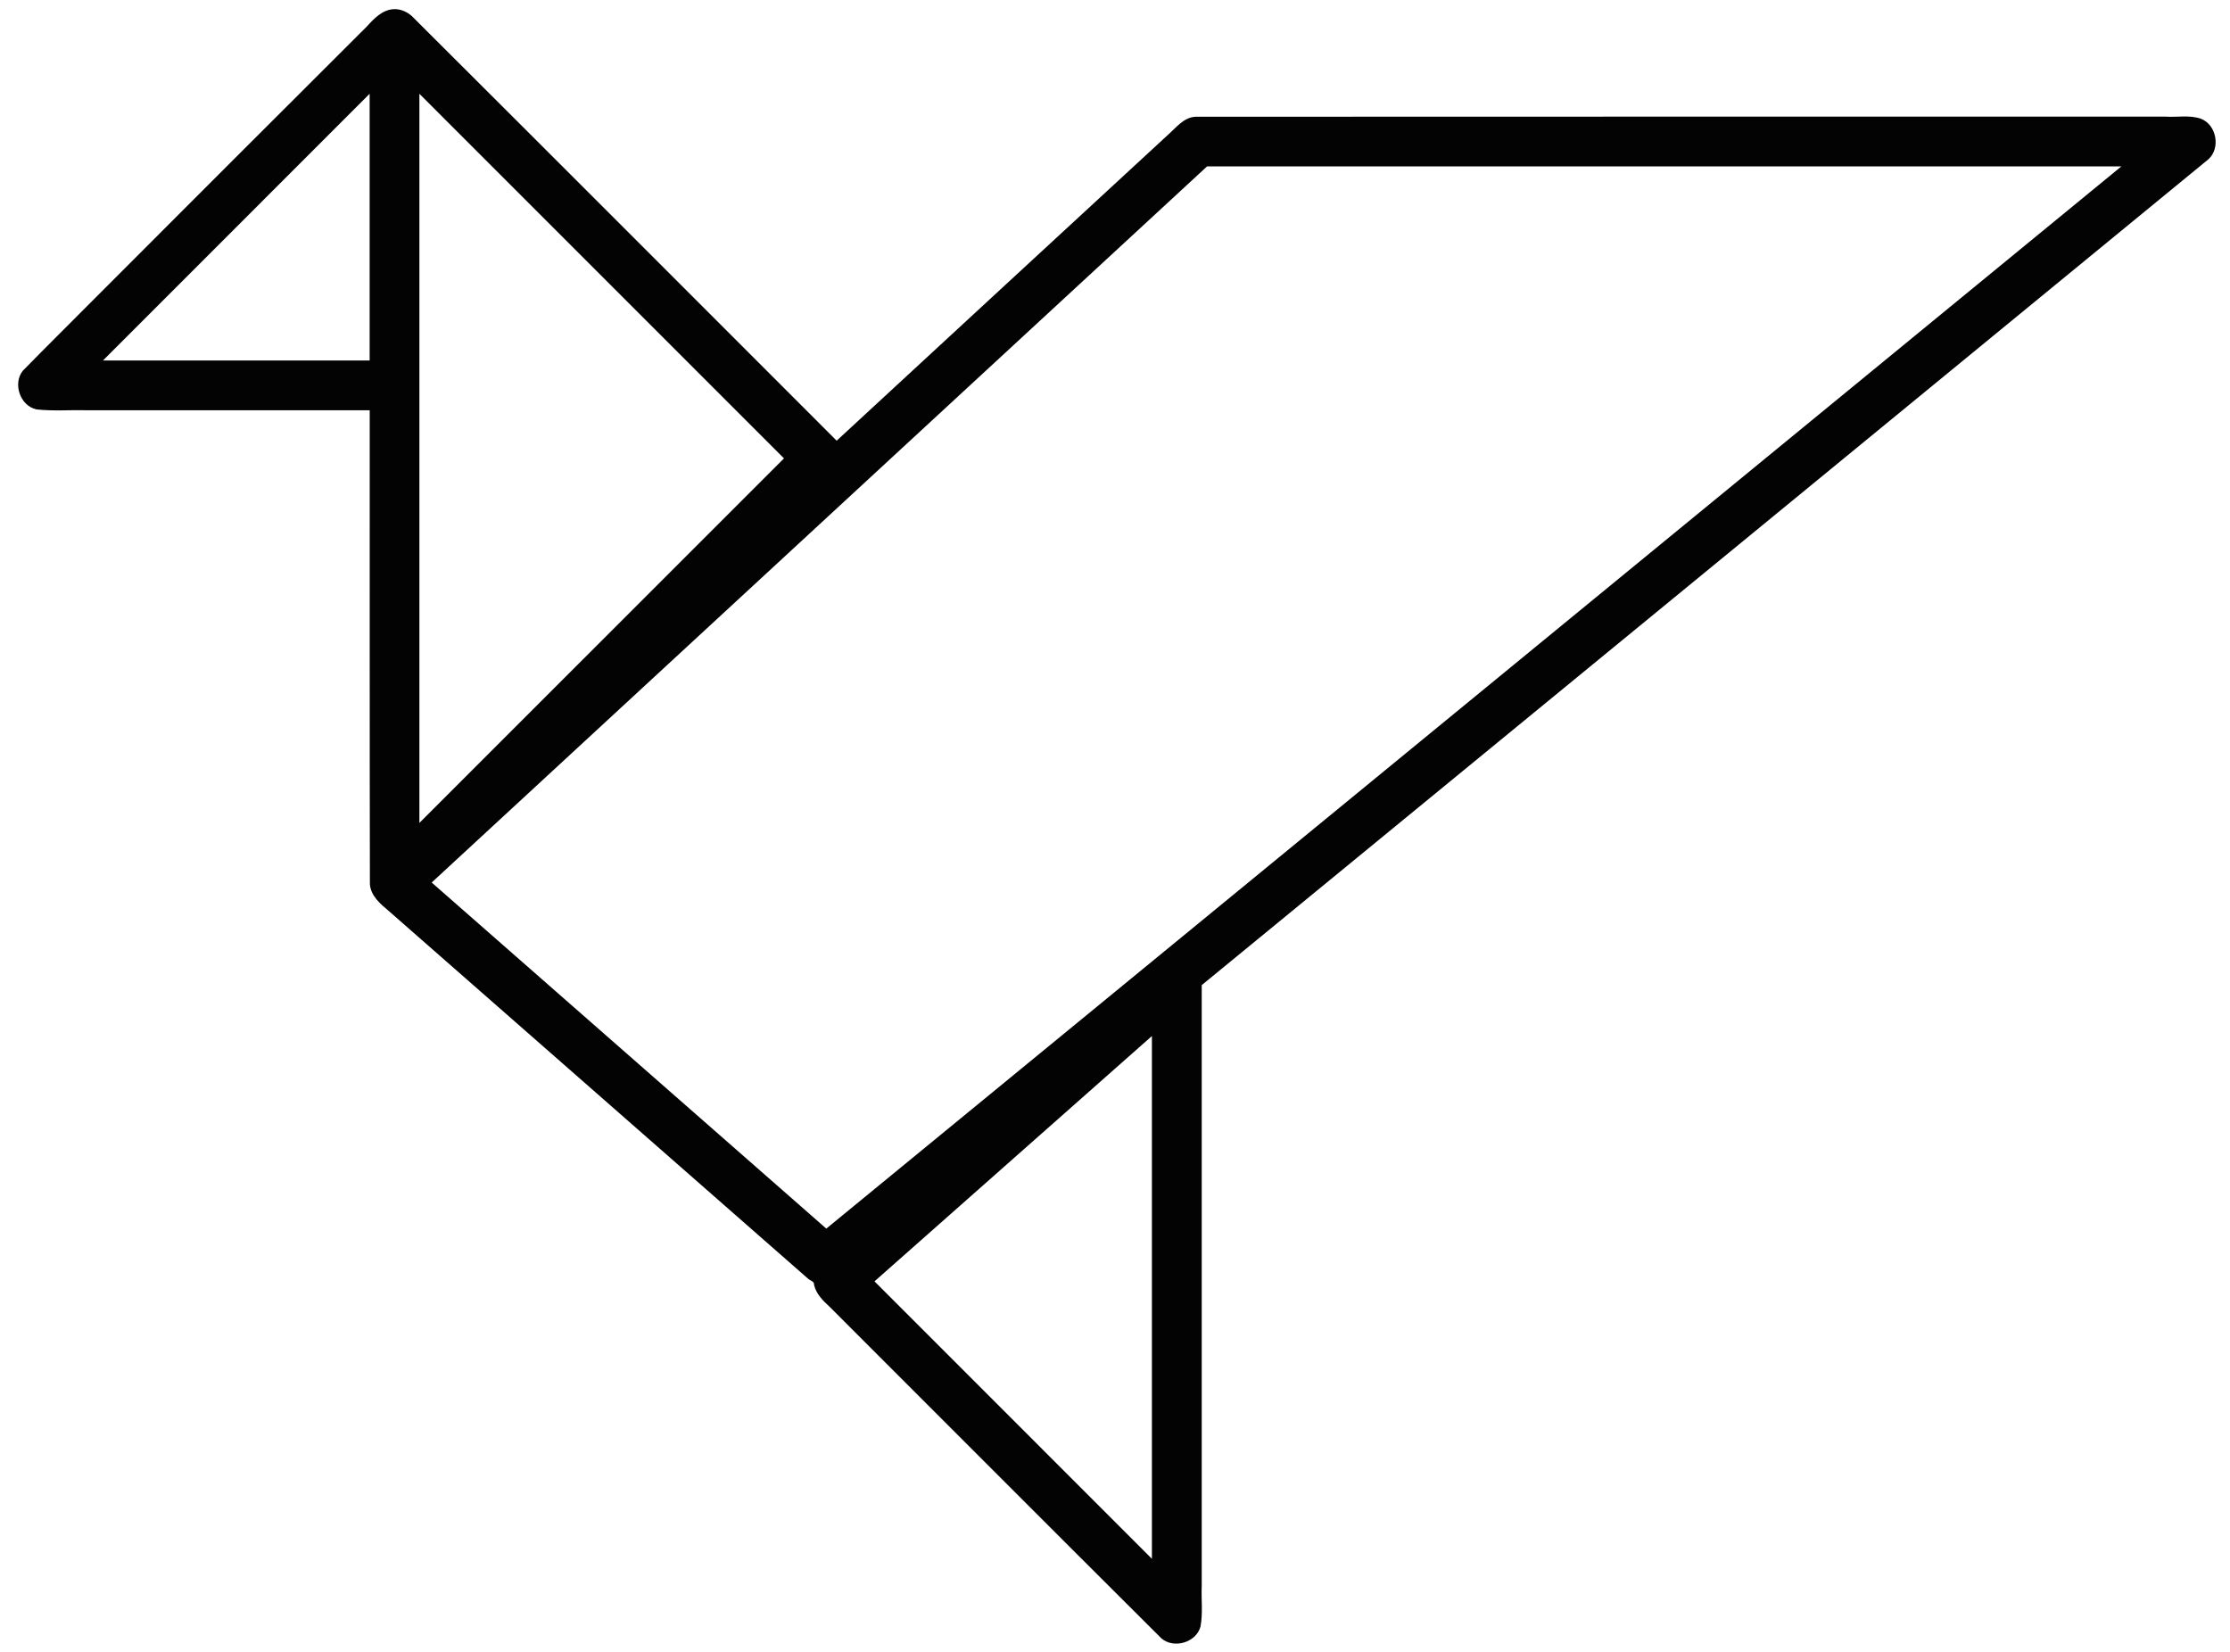 <?xml version="1.0" encoding="UTF-8" standalone="no"?>
<!-- Uploaded to: SVG Repo, www.svgrepo.com, Generator: SVG Repo Mixer Tools -->

<svg
   version="1.1"
   id="Capa_1"
   width="270"
   height="200"
   viewBox="0 0 110.578 81.909"
   xml:space="preserve"
   sodipodi:docname="prop-free.svg"
   inkscape:version="1.2.2 (b0a8486541, 2022-12-01)"
   xmlns:inkscape="http://www.inkscape.org/namespaces/inkscape"
   xmlns:sodipodi="http://sodipodi.sourceforge.net/DTD/sodipodi-0.dtd"
   xmlns="http://www.w3.org/2000/svg"
   xmlns:svg="http://www.w3.org/2000/svg"><defs
   id="defs434" /><sodipodi:namedview
   id="namedview432"
   pagecolor="#ffffff"
   bordercolor="#cccccc"
   borderopacity="1"
   inkscape:showpageshadow="0"
   inkscape:pageopacity="1"
   inkscape:pagecheckerboard="0"
   inkscape:deskcolor="#d1d1d1"
   showgrid="false"
   inkscape:zoom="4.0854723"
   inkscape:cx="169.62543"
   inkscape:cy="86.036563"
   inkscape:window-width="2238"
   inkscape:window-height="1358"
   inkscape:window-x="0"
   inkscape:window-y="20"
   inkscape:window-maximized="1"
   inkscape:current-layer="g429" />
<g
   id="g429"
   transform="matrix(0.24,0,0,0.24,1.508,11.944)">
	<path
   id="path427"
   style="fill:#030303;stroke-width:1.405"
   d="m 75.201,-47.881 c -2.425,0.043 -4.196,1.941 -5.713,3.607 C 50.552,-25.417 31.677,-6.495 12.781,12.401 7.998,17.211 3.174,21.985 -1.569,26.83 -3.702,29.503 -2.1,34.118 1.266,34.82 4.734,35.206 8.228,34.899 11.708,35 c 19.466,0 38.932,0 58.397,0 0.009,32.629 -0.028,65.26 0.037,97.889 0.163,2.441 2.178,4.12 3.917,5.578 28.907,25.351 57.815,50.7 86.722,76.051 0.426,0.329 1.202,0.484 1.126,1.163 0.426,1.898 1.86,3.3 3.239,4.566 22.835,22.832 45.643,45.692 68.52,68.479 2.564,2.224 7.197,0.877 8.084,-2.422 0.531,-2.794 0.129,-5.649 0.258,-8.47 0,-41.356 0,-82.711 0,-124.067 69.339,-56.875 138.686,-113.74 208.005,-170.639 2.548,-2.307 1.665,-7.112 -1.542,-8.355 -2.365,-0.832 -4.897,-0.278 -7.34,-0.441 -66.797,0.003 -133.594,-0.015 -200.391,0.021 -2.429,0.116 -3.993,2.216 -5.655,3.687 -22.852,21.061 -45.667,42.163 -68.503,63.243 -29.263,-29.257 -58.495,-58.546 -87.803,-87.756 -0.983,-0.858 -2.26,-1.427 -3.578,-1.408 z m -5.113,24.934 c 0,15.887 0,31.775 0,47.662 -18.367,0 -36.734,0 -55.102,0 18.367,-18.37 36.734,-36.74 55.102,-55.109 0,2.482 0,4.965 0,7.447 z M 85.631,-25.125 c 23.354,23.354 46.708,46.708 70.063,70.062 -25.109,25.105 -50.219,50.211 -75.328,75.316 0,-50.216 0,-100.432 0,-150.648 1.755,1.757 3.51,3.513 5.266,5.27 z m 158.686,9.736 c 62.566,0 125.132,0 187.697,0 C 342.822,57.765 253.63,130.919 164.438,204.072 137.261,180.238 110.085,156.403 82.908,132.568 136.309,83.249 189.709,33.93 243.109,-15.389 c 0.402,0 0.805,0 1.207,0 z M 231.713,171.135 c 0,33.72 0,67.44 0,101.16 -19.105,-19.108 -38.211,-38.216 -57.316,-57.324 19.105,-16.895 38.211,-33.789 57.316,-50.684 0,2.283 0,4.565 0,6.848 z" />
</g>
</svg>
